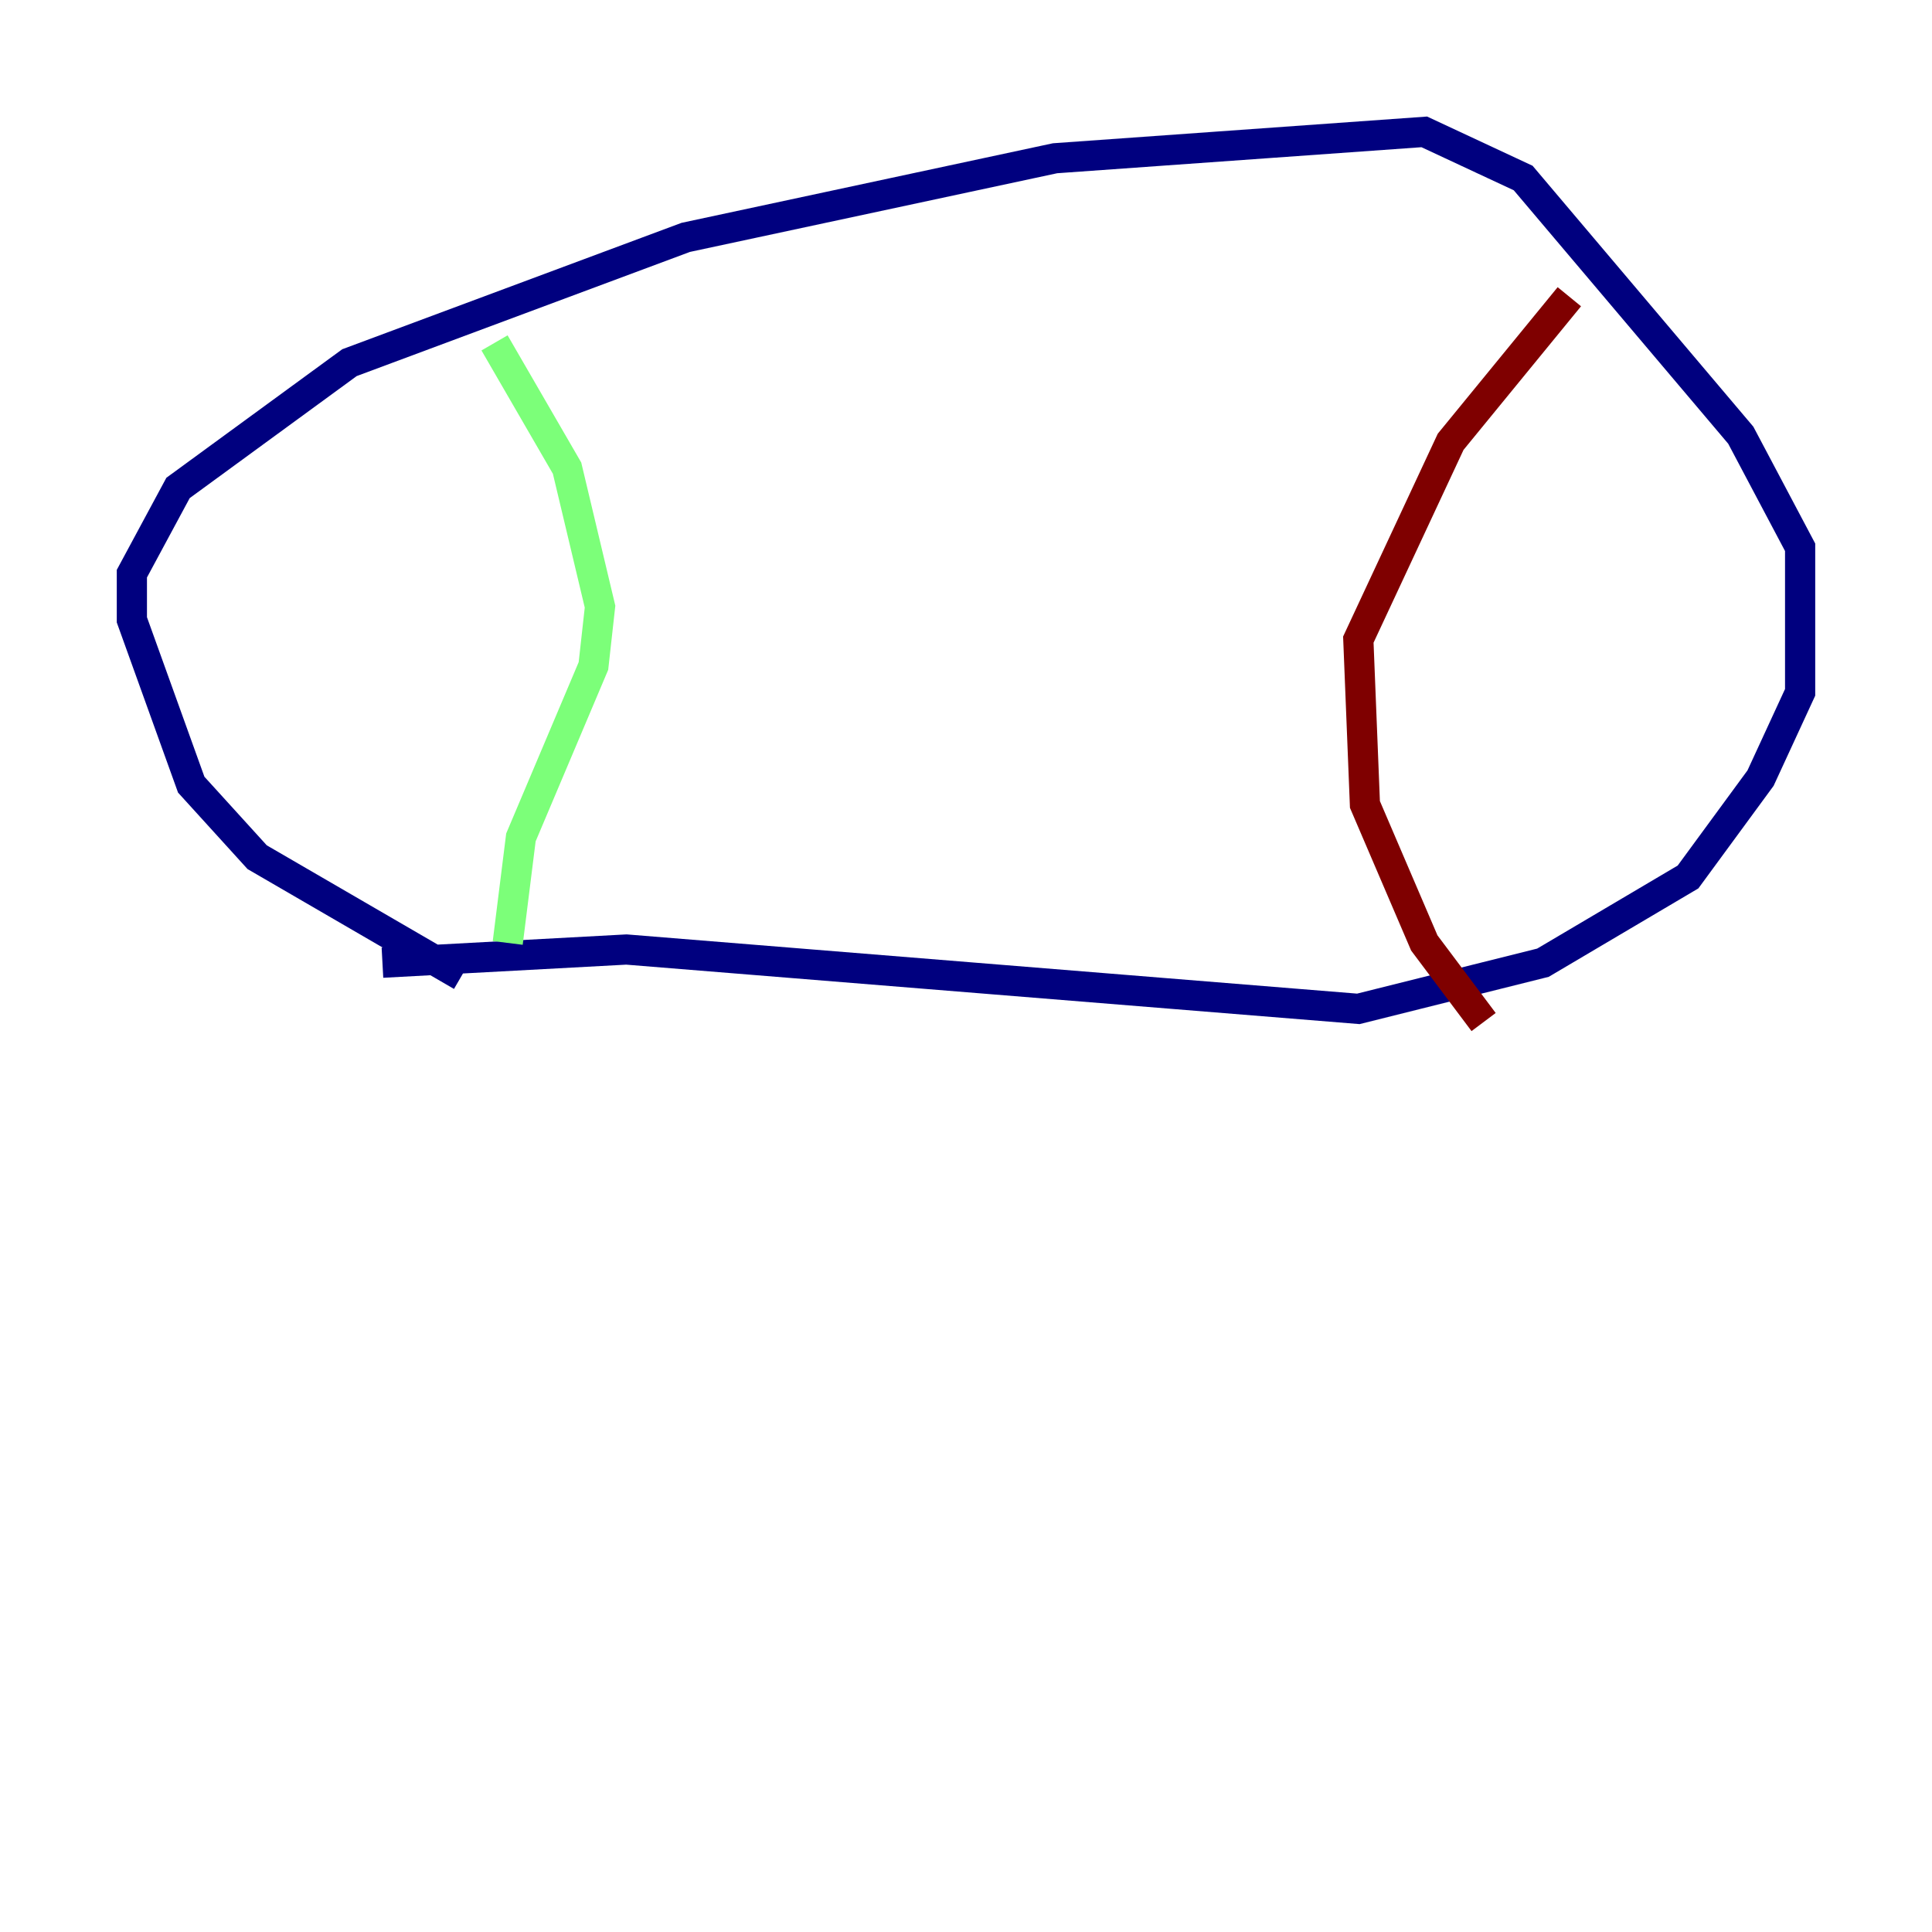 <?xml version="1.0" encoding="utf-8" ?>
<svg baseProfile="tiny" height="128" version="1.2" viewBox="0,0,128,128" width="128" xmlns="http://www.w3.org/2000/svg" xmlns:ev="http://www.w3.org/2001/xml-events" xmlns:xlink="http://www.w3.org/1999/xlink"><defs /><polyline fill="none" points="30.58,64.655 17.038,56.792 12.669,51.986 8.737,41.065 8.737,38.007 11.795,32.328 23.154,24.027 45.433,15.727 69.898,10.485 94.362,8.737 100.915,11.795 115.331,28.833 119.263,36.259 119.263,45.87 116.642,51.55 111.836,58.102 102.225,63.782 89.993,66.84 41.502,62.908 25.338,63.782" stroke="#00007f" stroke-width="2" /><polyline fill="none" points="32.764,22.717 37.57,31.017 39.754,40.191 39.317,44.123 34.512,55.481 33.638,62.471" stroke="#7cff79" stroke-width="2" /><polyline fill="none" points="103.973,19.659 96.109,29.27 89.993,42.375 90.43,53.297 94.362,62.471 98.293,67.713" stroke="#7f0000" stroke-width="2" /></svg>